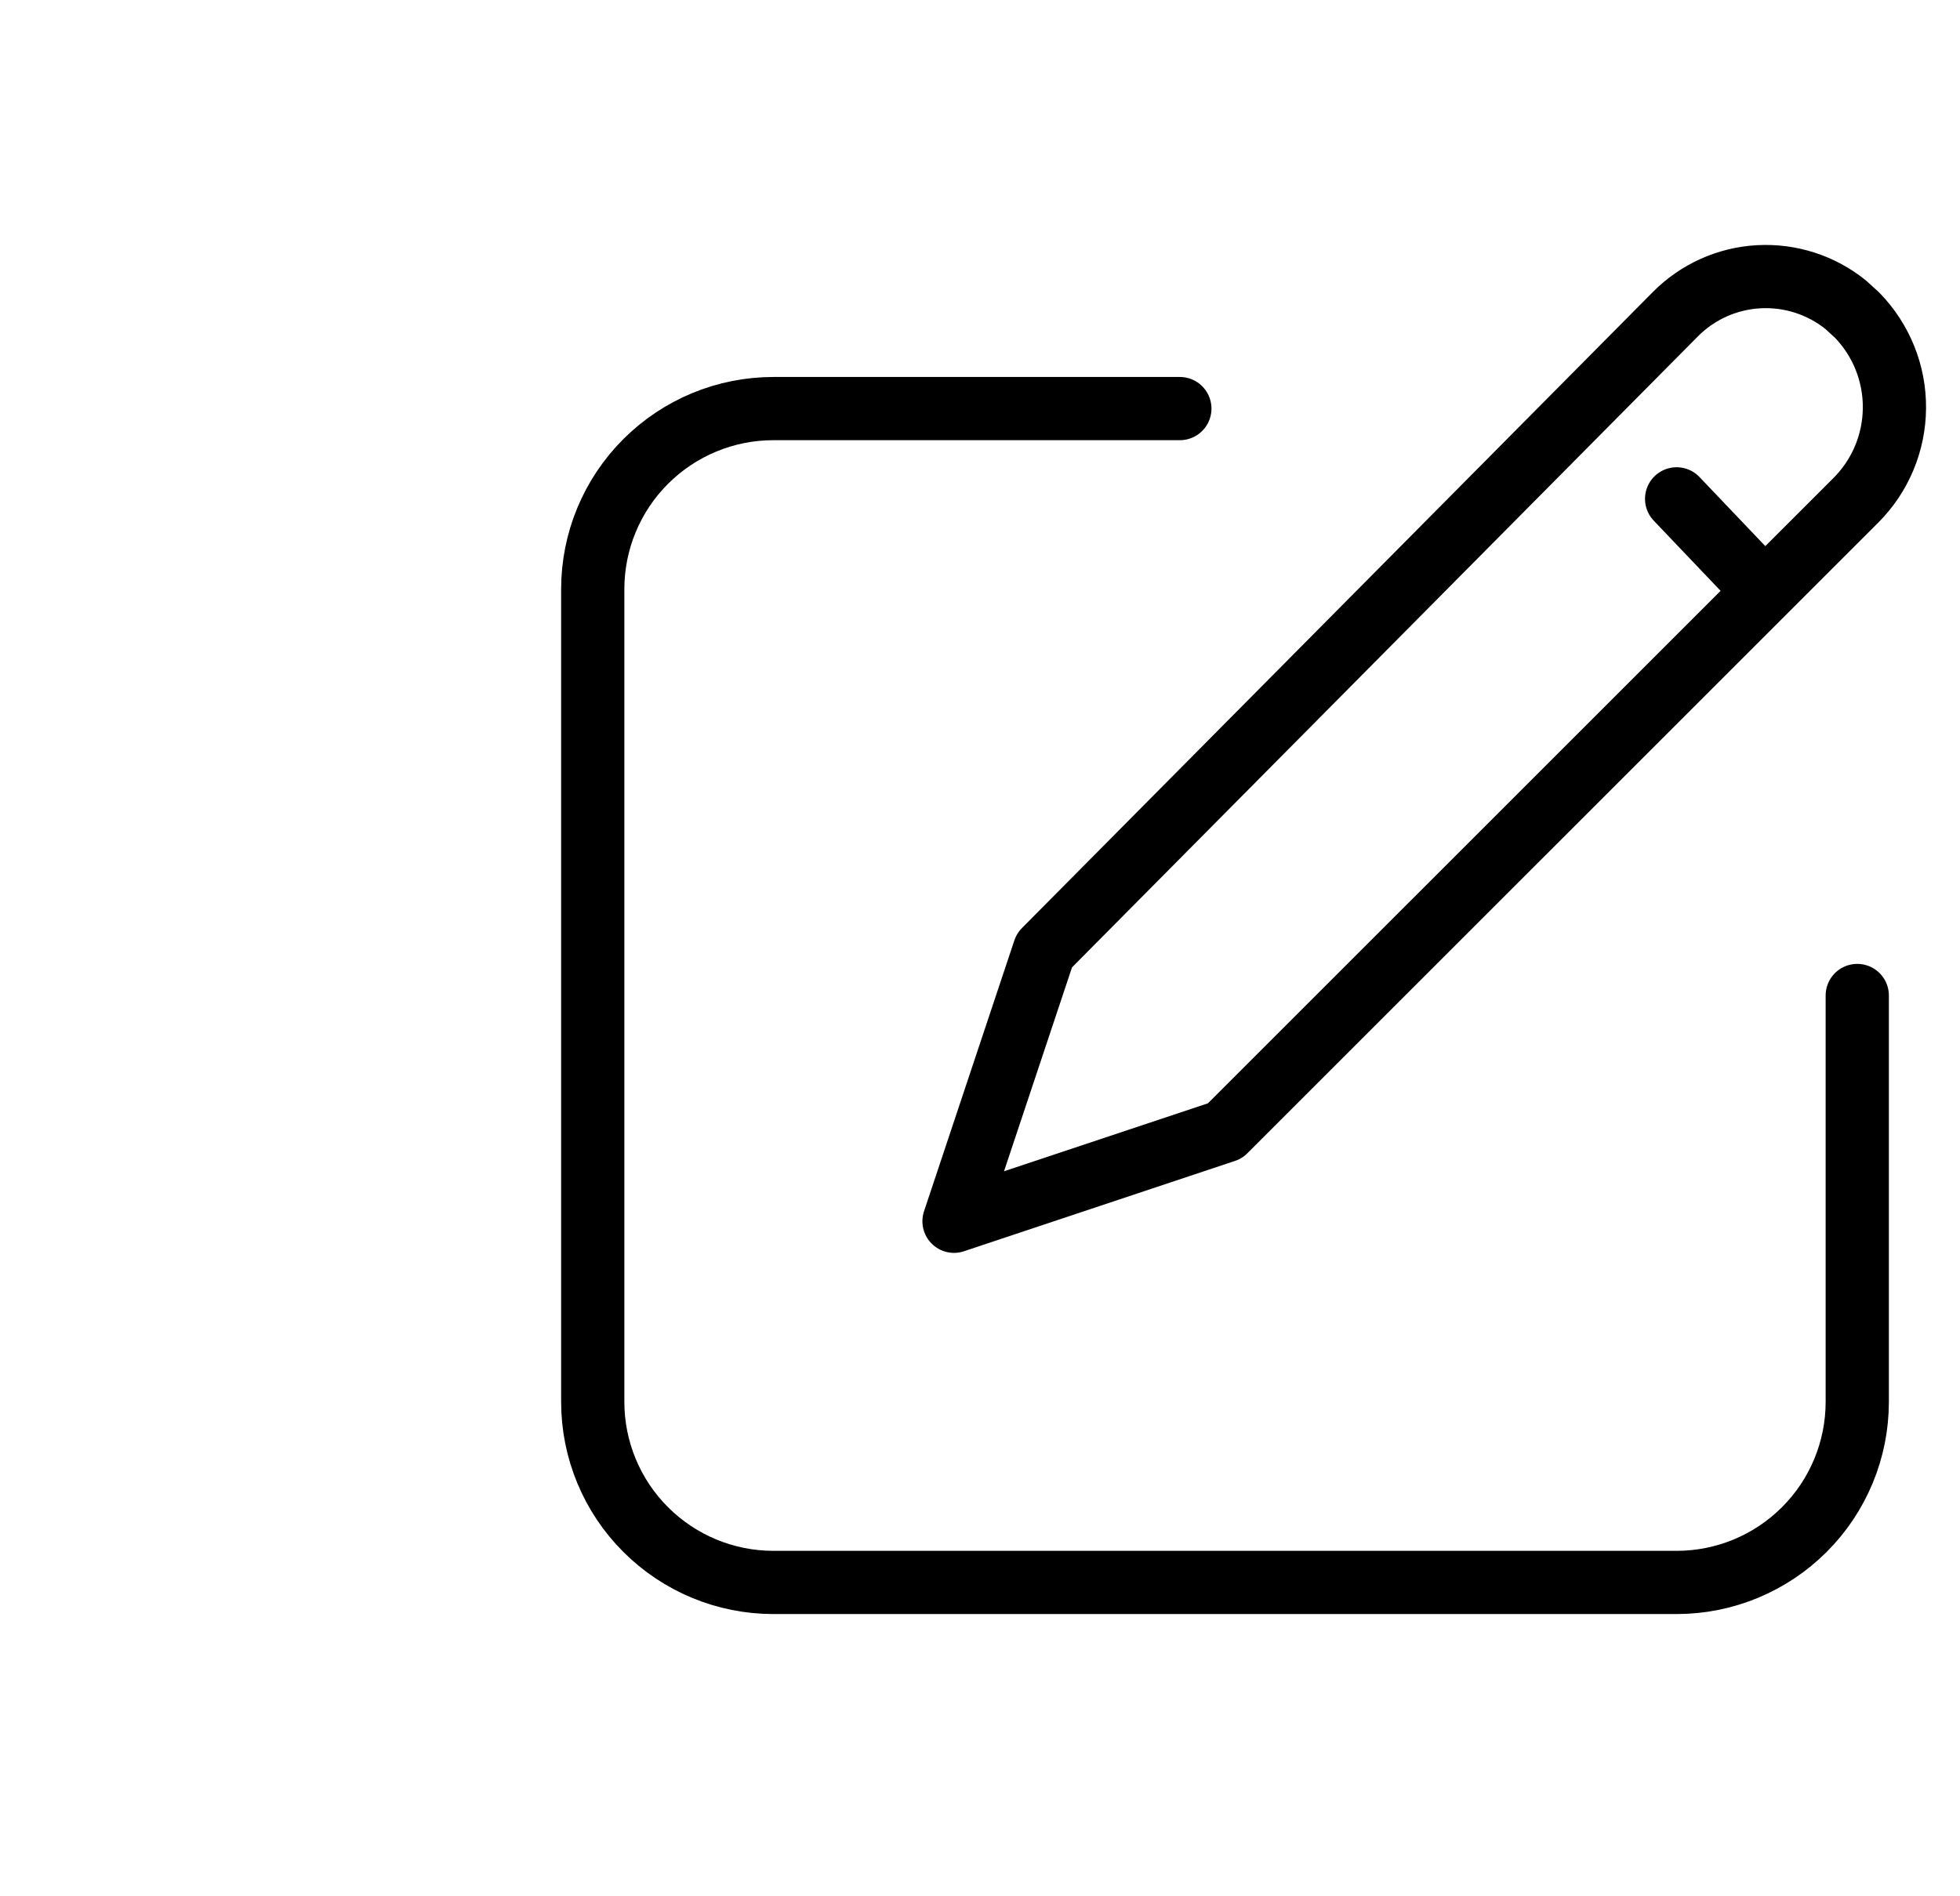 <svg width="31" height="30" viewBox="0 0 31 30" fill="none" xmlns="http://www.w3.org/2000/svg">
<path d="M18.661 6.464H12.232C11.474 6.464 10.748 6.765 10.212 7.301C9.676 7.836 9.375 8.563 9.375 9.321V22.178C9.375 22.936 9.676 23.663 10.212 24.198C10.748 24.734 11.474 25.035 12.232 25.035H26.518C27.276 25.035 28.002 24.734 28.538 24.198C29.074 23.663 29.375 22.936 29.375 22.178V15.749" stroke="black" stroke-linecap="round" stroke-linejoin="round"/>
<path d="M26.518 7.892L27.879 9.321M29.375 4.988C29.756 5.382 29.968 5.909 29.963 6.457C29.959 7.005 29.739 7.53 29.351 7.917L19.375 17.892L15.089 19.321L16.518 15.035L26.499 4.97C26.85 4.616 27.32 4.405 27.817 4.378C28.314 4.351 28.804 4.508 29.192 4.821L29.375 4.988Z" stroke="black" stroke-linecap="round" stroke-linejoin="round"/>
</svg>
